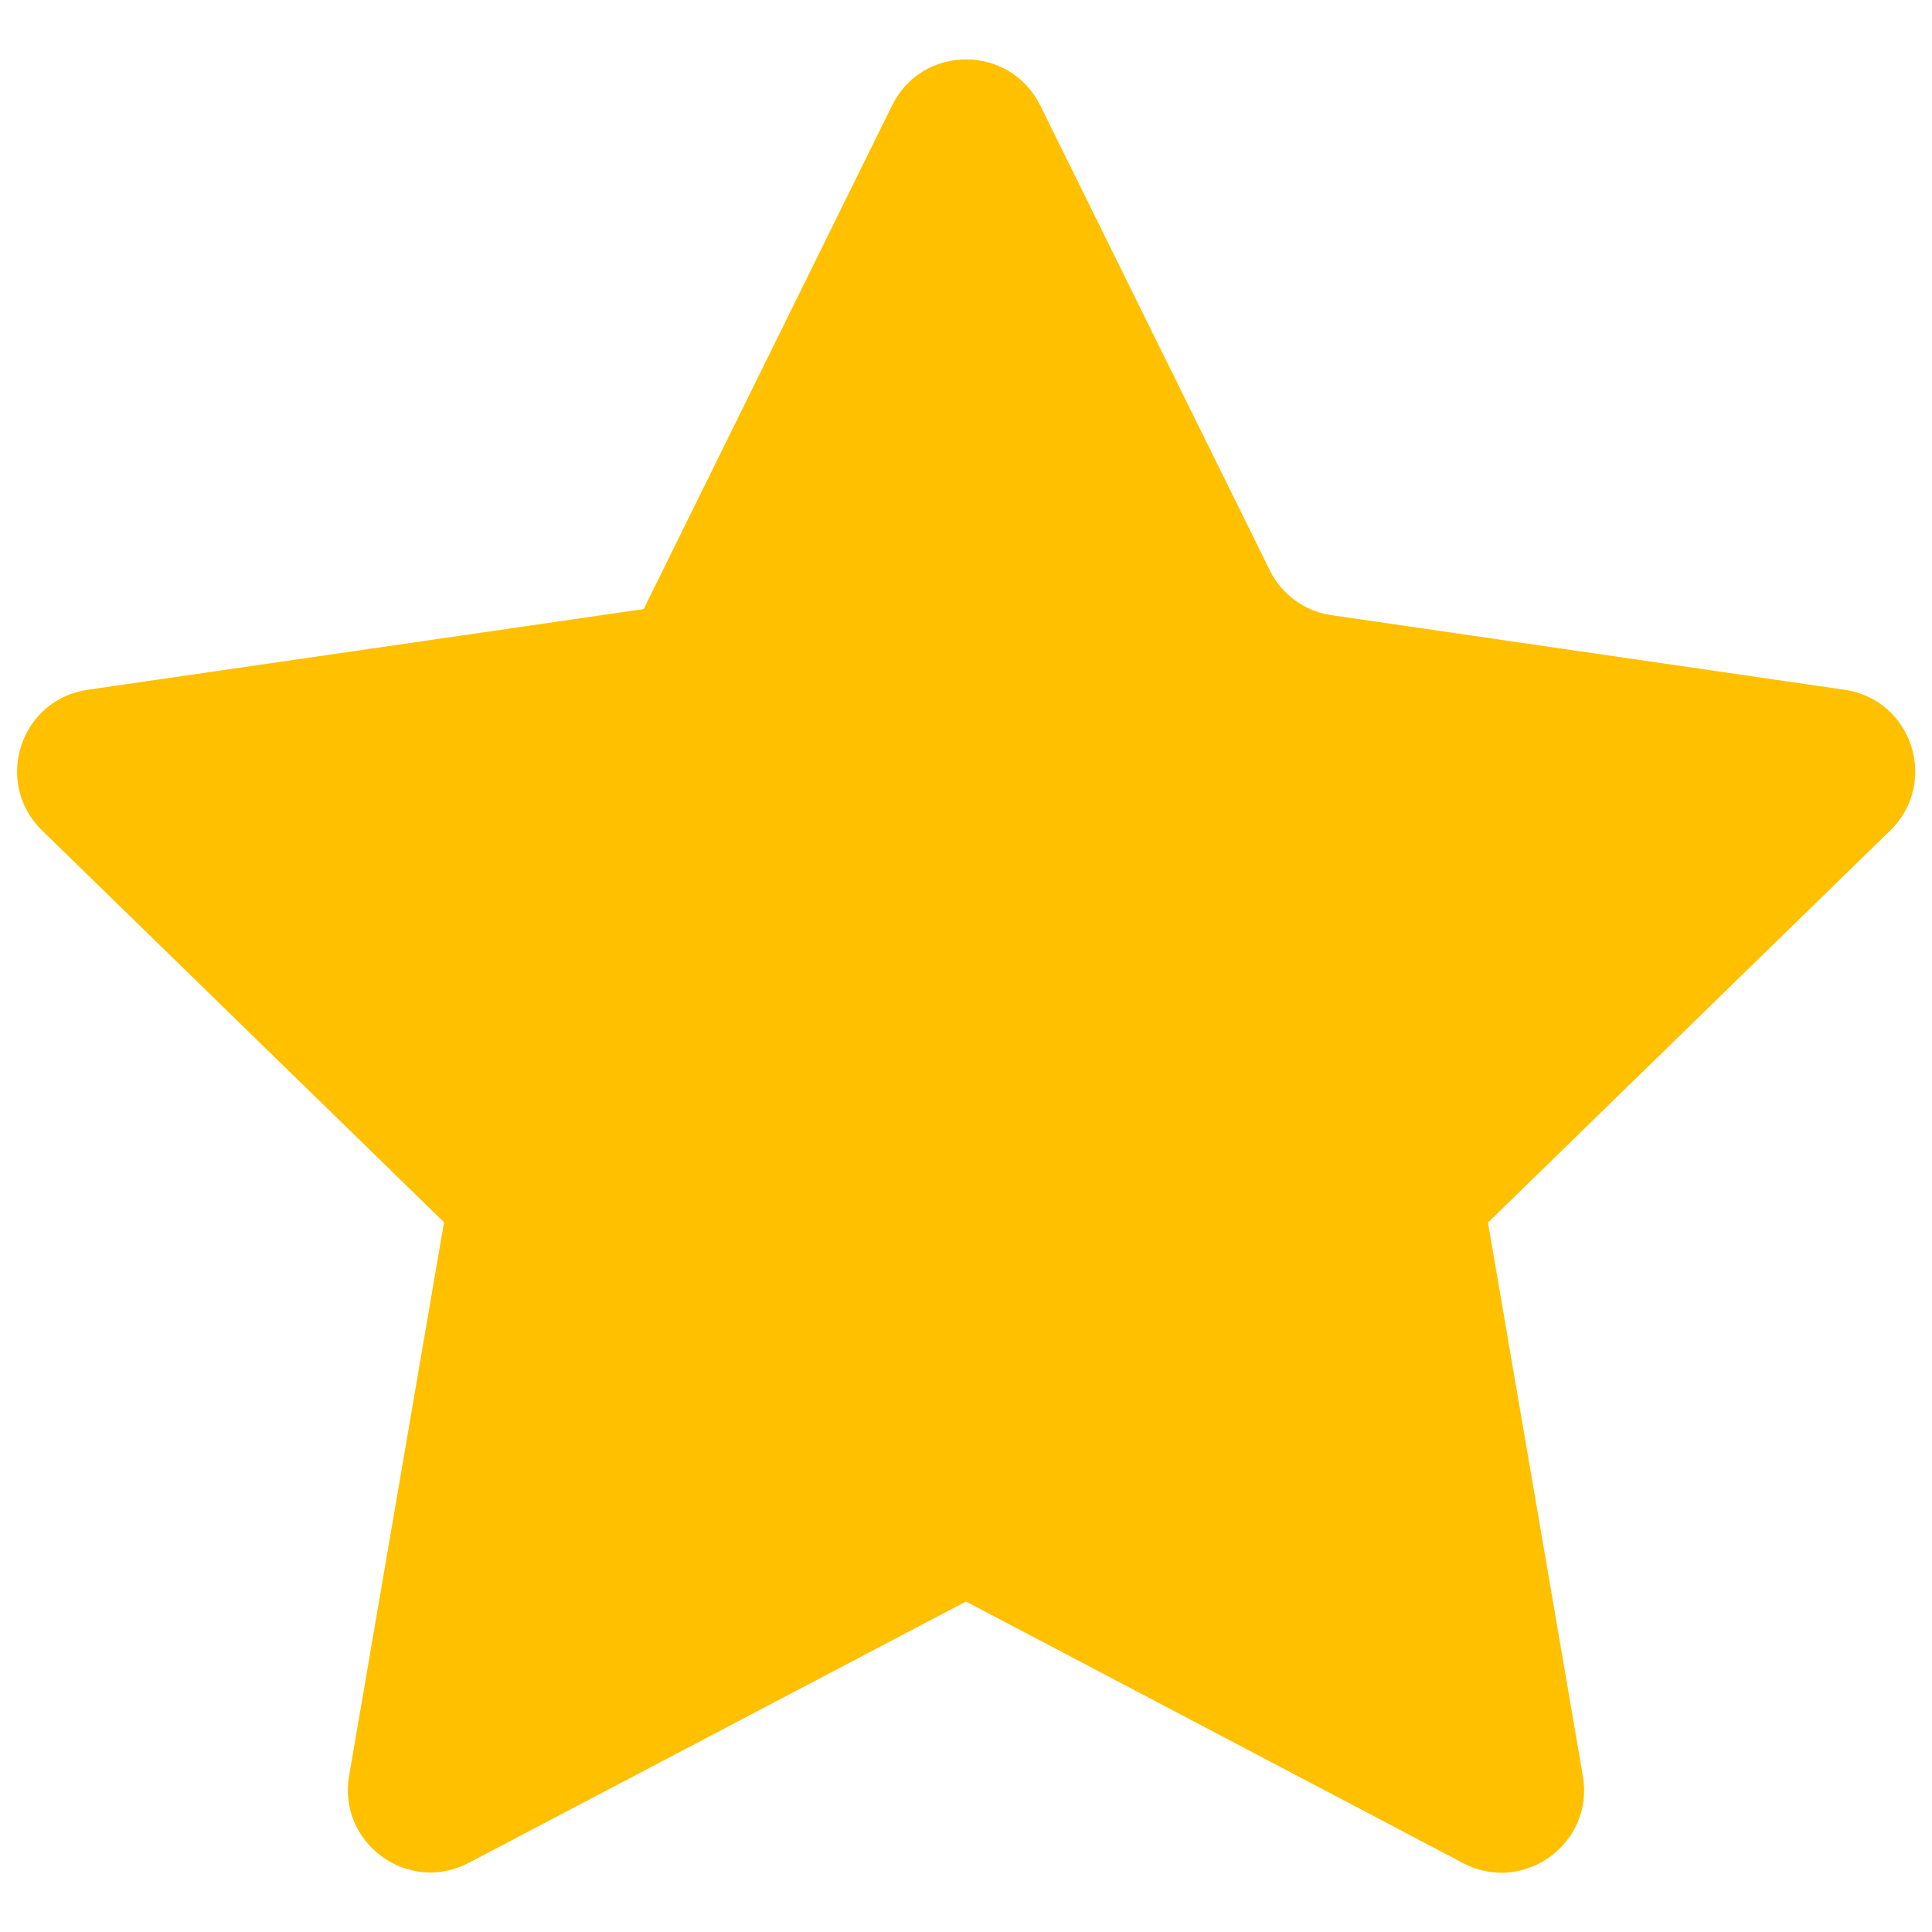 <?xml version="1.0" encoding="utf-8"?>
<!-- Generator: Adobe Illustrator 23.0.1, SVG Export Plug-In . SVG Version: 6.00 Build 0)  -->
<svg version="1.1" id="图层_1" xmlns="http://www.w3.org/2000/svg" xmlns:xlink="http://www.w3.org/1999/xlink" x="0px" y="0px"
	 viewBox="0 0 570 570" style="enable-background:new 0 0 570 570;" xml:space="preserve">
<style type="text/css">
	.st0{fill:#FFC000;}
</style>
<path class="st0" d="M285,472.5l-146.7,77.1c-17.9,9.4-38.7-5.8-35.3-25.7l28-163.3L12.4,245c-14.4-14.1-6.5-38.6,13.5-41.5
	l164-23.8l73.3-148.6c8.9-18.1,34.7-18.1,43.7,0l67.7,137.1c3.5,7.2,10.4,12.2,18.3,13.3l151.3,22c20,2.9,27.9,27.4,13.5,41.5
	L439,360.7L467,524c3.4,19.9-17.5,35-35.3,25.7L285,472.5z"/>
</svg>
